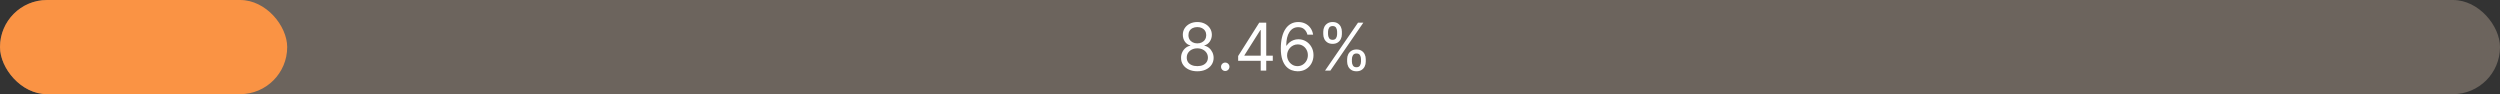 <svg width="531" height="20" viewBox="0 0 531 20" fill="none" xmlns="http://www.w3.org/2000/svg">
<rect x="0" y="0" width="531" height="20" fill="#333333" stroke="none"/>
<rect width="531" height="20" rx="10" fill="#C1AC9B" fill-opacity="0.4"/>
<rect width="61" height="20" rx="10" fill="#FA9344"/>
<path d="M254.315 15.139C253.633 15.139 253.029 15.018 252.506 14.776C251.985 14.531 251.579 14.195 251.288 13.767C250.996 13.336 250.852 12.846 250.855 12.296C250.852 11.865 250.936 11.467 251.109 11.102C251.281 10.734 251.516 10.428 251.815 10.182C252.116 9.934 252.453 9.777 252.824 9.71V9.651C252.337 9.525 251.949 9.251 251.661 8.83C251.372 8.406 251.23 7.924 251.233 7.384C251.23 6.866 251.361 6.404 251.626 5.996C251.891 5.589 252.255 5.267 252.719 5.032C253.187 4.797 253.719 4.679 254.315 4.679C254.905 4.679 255.432 4.797 255.896 5.032C256.36 5.267 256.725 5.589 256.99 5.996C257.259 6.404 257.394 6.866 257.398 7.384C257.394 7.924 257.247 8.406 256.955 8.83C256.667 9.251 256.284 9.525 255.807 9.651V9.71C256.175 9.777 256.506 9.934 256.801 10.182C257.096 10.428 257.331 10.734 257.507 11.102C257.683 11.467 257.772 11.865 257.776 12.296C257.772 12.846 257.623 13.336 257.328 13.767C257.036 14.195 256.63 14.531 256.11 14.776C255.593 15.018 254.995 15.139 254.315 15.139ZM254.315 14.046C254.776 14.046 255.174 13.971 255.509 13.822C255.843 13.673 256.102 13.462 256.284 13.19C256.466 12.919 256.559 12.6 256.562 12.236C256.559 11.851 256.46 11.512 256.264 11.217C256.069 10.922 255.802 10.69 255.464 10.521C255.129 10.352 254.746 10.267 254.315 10.267C253.881 10.267 253.493 10.352 253.152 10.521C252.814 10.69 252.547 10.922 252.352 11.217C252.159 11.512 252.065 11.851 252.068 12.236C252.065 12.6 252.153 12.919 252.332 13.19C252.514 13.462 252.774 13.673 253.112 13.822C253.45 13.971 253.851 14.046 254.315 14.046ZM254.315 9.213C254.68 9.213 255.003 9.14 255.285 8.994C255.57 8.848 255.794 8.645 255.956 8.383C256.118 8.121 256.201 7.814 256.205 7.463C256.201 7.118 256.12 6.818 255.961 6.563C255.802 6.305 255.581 6.106 255.3 5.967C255.018 5.824 254.69 5.753 254.315 5.753C253.934 5.753 253.601 5.824 253.316 5.967C253.031 6.106 252.811 6.305 252.655 6.563C252.499 6.818 252.423 7.118 252.426 7.463C252.423 7.814 252.501 8.121 252.66 8.383C252.822 8.645 253.046 8.848 253.331 8.994C253.616 9.14 253.944 9.213 254.315 9.213ZM260.241 15.079C259.996 15.079 259.786 14.992 259.61 14.816C259.434 14.64 259.347 14.43 259.347 14.185C259.347 13.939 259.434 13.729 259.61 13.553C259.786 13.378 259.996 13.29 260.241 13.29C260.487 13.29 260.697 13.378 260.873 13.553C261.049 13.729 261.136 13.939 261.136 14.185C261.136 14.347 261.095 14.496 261.012 14.632C260.933 14.768 260.825 14.877 260.689 14.96C260.556 15.04 260.407 15.079 260.241 15.079ZM262.983 12.912V11.898L267.458 4.818H268.194V6.389H267.696L264.316 11.739V11.818H270.341V12.912H262.983ZM267.776 15V12.604V12.131V4.818H268.949V15H267.776ZM275.585 15.139C275.167 15.133 274.75 15.053 274.332 14.901C273.915 14.748 273.533 14.491 273.189 14.13C272.844 13.765 272.567 13.273 272.358 12.653C272.15 12.03 272.045 11.248 272.045 10.307C272.045 9.405 272.13 8.607 272.299 7.911C272.468 7.211 272.713 6.623 273.035 6.146C273.356 5.665 273.744 5.3 274.198 5.052C274.655 4.803 275.171 4.679 275.744 4.679C276.314 4.679 276.821 4.793 277.265 5.022C277.713 5.247 278.077 5.562 278.359 5.967C278.641 6.371 278.823 6.837 278.906 7.364H277.693C277.58 6.906 277.362 6.527 277.037 6.225C276.712 5.924 276.281 5.773 275.744 5.773C274.955 5.773 274.334 6.116 273.88 6.802C273.429 7.488 273.202 8.451 273.199 9.69H273.278C273.464 9.409 273.684 9.168 273.939 8.969C274.198 8.767 274.483 8.612 274.795 8.502C275.106 8.393 275.436 8.338 275.784 8.338C276.367 8.338 276.901 8.484 277.385 8.776C277.869 9.064 278.256 9.463 278.548 9.974C278.84 10.481 278.986 11.062 278.986 11.719C278.986 12.348 278.845 12.925 278.563 13.449C278.281 13.969 277.885 14.383 277.375 14.692C276.868 14.997 276.271 15.146 275.585 15.139ZM275.585 14.046C276.003 14.046 276.377 13.941 276.709 13.732C277.043 13.523 277.307 13.243 277.499 12.892C277.695 12.541 277.792 12.15 277.792 11.719C277.792 11.298 277.698 10.915 277.509 10.57C277.323 10.222 277.067 9.946 276.738 9.74C276.414 9.535 276.042 9.432 275.625 9.432C275.31 9.432 275.017 9.495 274.745 9.621C274.473 9.743 274.234 9.912 274.029 10.128C273.827 10.343 273.668 10.59 273.552 10.869C273.436 11.144 273.378 11.434 273.378 11.739C273.378 12.143 273.472 12.521 273.661 12.872C273.853 13.223 274.115 13.507 274.447 13.722C274.781 13.938 275.161 14.046 275.585 14.046ZM286.131 13.091V12.554C286.131 12.183 286.207 11.843 286.36 11.535C286.516 11.223 286.741 10.975 287.036 10.789C287.334 10.6 287.695 10.506 288.12 10.506C288.551 10.506 288.912 10.6 289.203 10.789C289.495 10.975 289.716 11.223 289.865 11.535C290.014 11.843 290.088 12.183 290.088 12.554V13.091C290.088 13.462 290.012 13.803 289.86 14.115C289.711 14.423 289.489 14.672 289.194 14.861C288.902 15.046 288.544 15.139 288.12 15.139C287.689 15.139 287.326 15.046 287.031 14.861C286.736 14.672 286.512 14.423 286.36 14.115C286.207 13.803 286.131 13.462 286.131 13.091ZM287.145 12.554V13.091C287.145 13.399 287.218 13.676 287.364 13.921C287.51 14.163 287.762 14.284 288.12 14.284C288.468 14.284 288.713 14.163 288.855 13.921C289.001 13.676 289.074 13.399 289.074 13.091V12.554C289.074 12.246 289.005 11.971 288.865 11.729C288.726 11.483 288.478 11.361 288.12 11.361C287.772 11.361 287.521 11.483 287.369 11.729C287.22 11.971 287.145 12.246 287.145 12.554ZM281.06 7.264V6.727C281.06 6.356 281.136 6.016 281.289 5.708C281.444 5.397 281.67 5.148 281.965 4.962C282.263 4.773 282.624 4.679 283.049 4.679C283.48 4.679 283.841 4.773 284.132 4.962C284.424 5.148 284.645 5.397 284.794 5.708C284.943 6.016 285.017 6.356 285.017 6.727V7.264C285.017 7.635 284.941 7.977 284.789 8.288C284.64 8.597 284.417 8.845 284.123 9.034C283.831 9.22 283.473 9.312 283.049 9.312C282.618 9.312 282.255 9.22 281.96 9.034C281.665 8.845 281.441 8.597 281.289 8.288C281.136 7.977 281.06 7.635 281.06 7.264ZM282.074 6.727V7.264C282.074 7.572 282.147 7.849 282.293 8.094C282.439 8.336 282.691 8.457 283.049 8.457C283.397 8.457 283.642 8.336 283.784 8.094C283.93 7.849 284.003 7.572 284.003 7.264V6.727C284.003 6.419 283.934 6.144 283.794 5.902C283.655 5.657 283.407 5.534 283.049 5.534C282.701 5.534 282.45 5.657 282.298 5.902C282.149 6.144 282.074 6.419 282.074 6.727ZM281.438 15L288.438 4.818H289.571L282.571 15H281.438Z" fill="white"/>
</svg>
